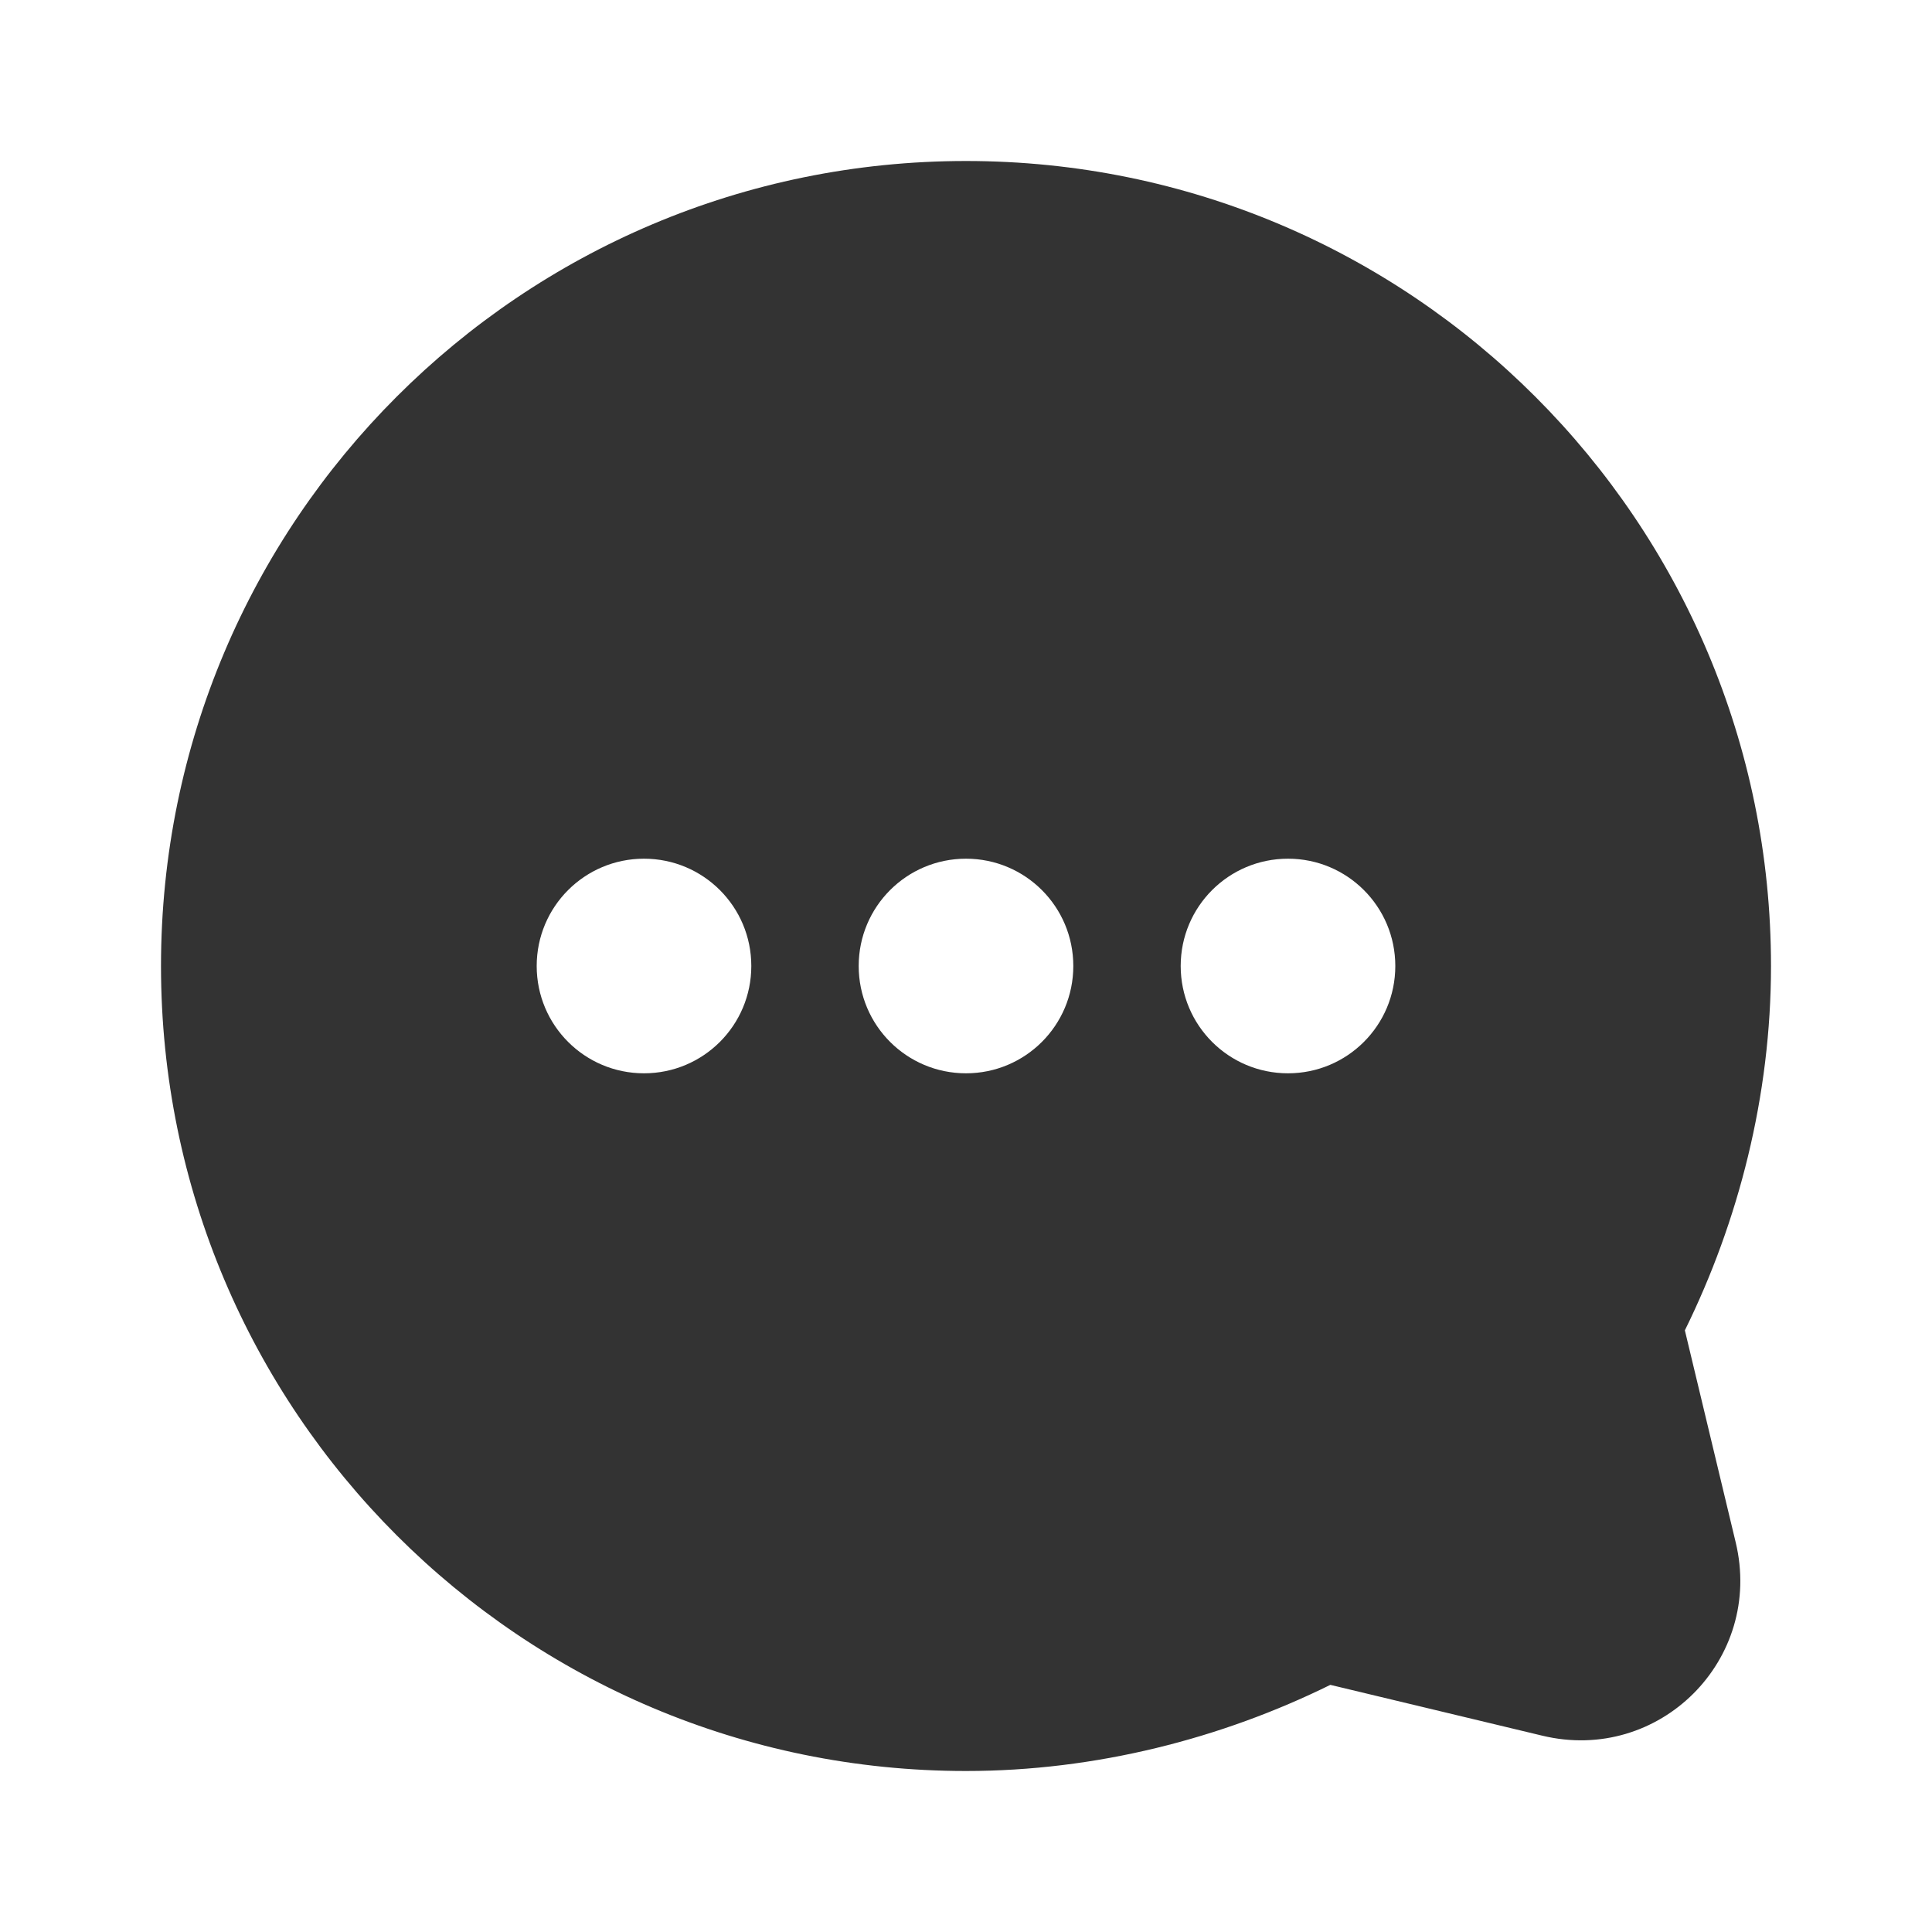 <svg width="24" height="24" viewBox="0 0 24 24" fill="none" xmlns="http://www.w3.org/2000/svg">
<path d="M2 12C2 17.526 6.474 22 12 22C13.614 22 15.175 21.596 16.526 20.93L19.158 21.561C20.614 21.912 21.912 20.614 21.561 19.158L20.93 16.526C21.596 15.175 22 13.614 22 12C22 6.474 17.526 2 12 2C6.474 2 2 6.474 2 12ZM6.667 12C6.667 11.263 7.263 10.667 8 10.667C8.737 10.667 9.333 11.263 9.333 12C9.333 12.737 8.737 13.333 8 13.333C7.263 13.333 6.667 12.737 6.667 12ZM10.667 12C10.667 11.263 11.263 10.667 12 10.667C12.737 10.667 13.333 11.263 13.333 12C13.333 12.737 12.737 13.333 12 13.333C11.263 13.333 10.667 12.737 10.667 12ZM14.667 12C14.667 11.263 15.263 10.667 16 10.667C16.737 10.667 17.333 11.263 17.333 12C17.333 12.737 16.737 13.333 16 13.333C15.263 13.333 14.667 12.737 14.667 12Z" fill="#333333"/>
</svg>
